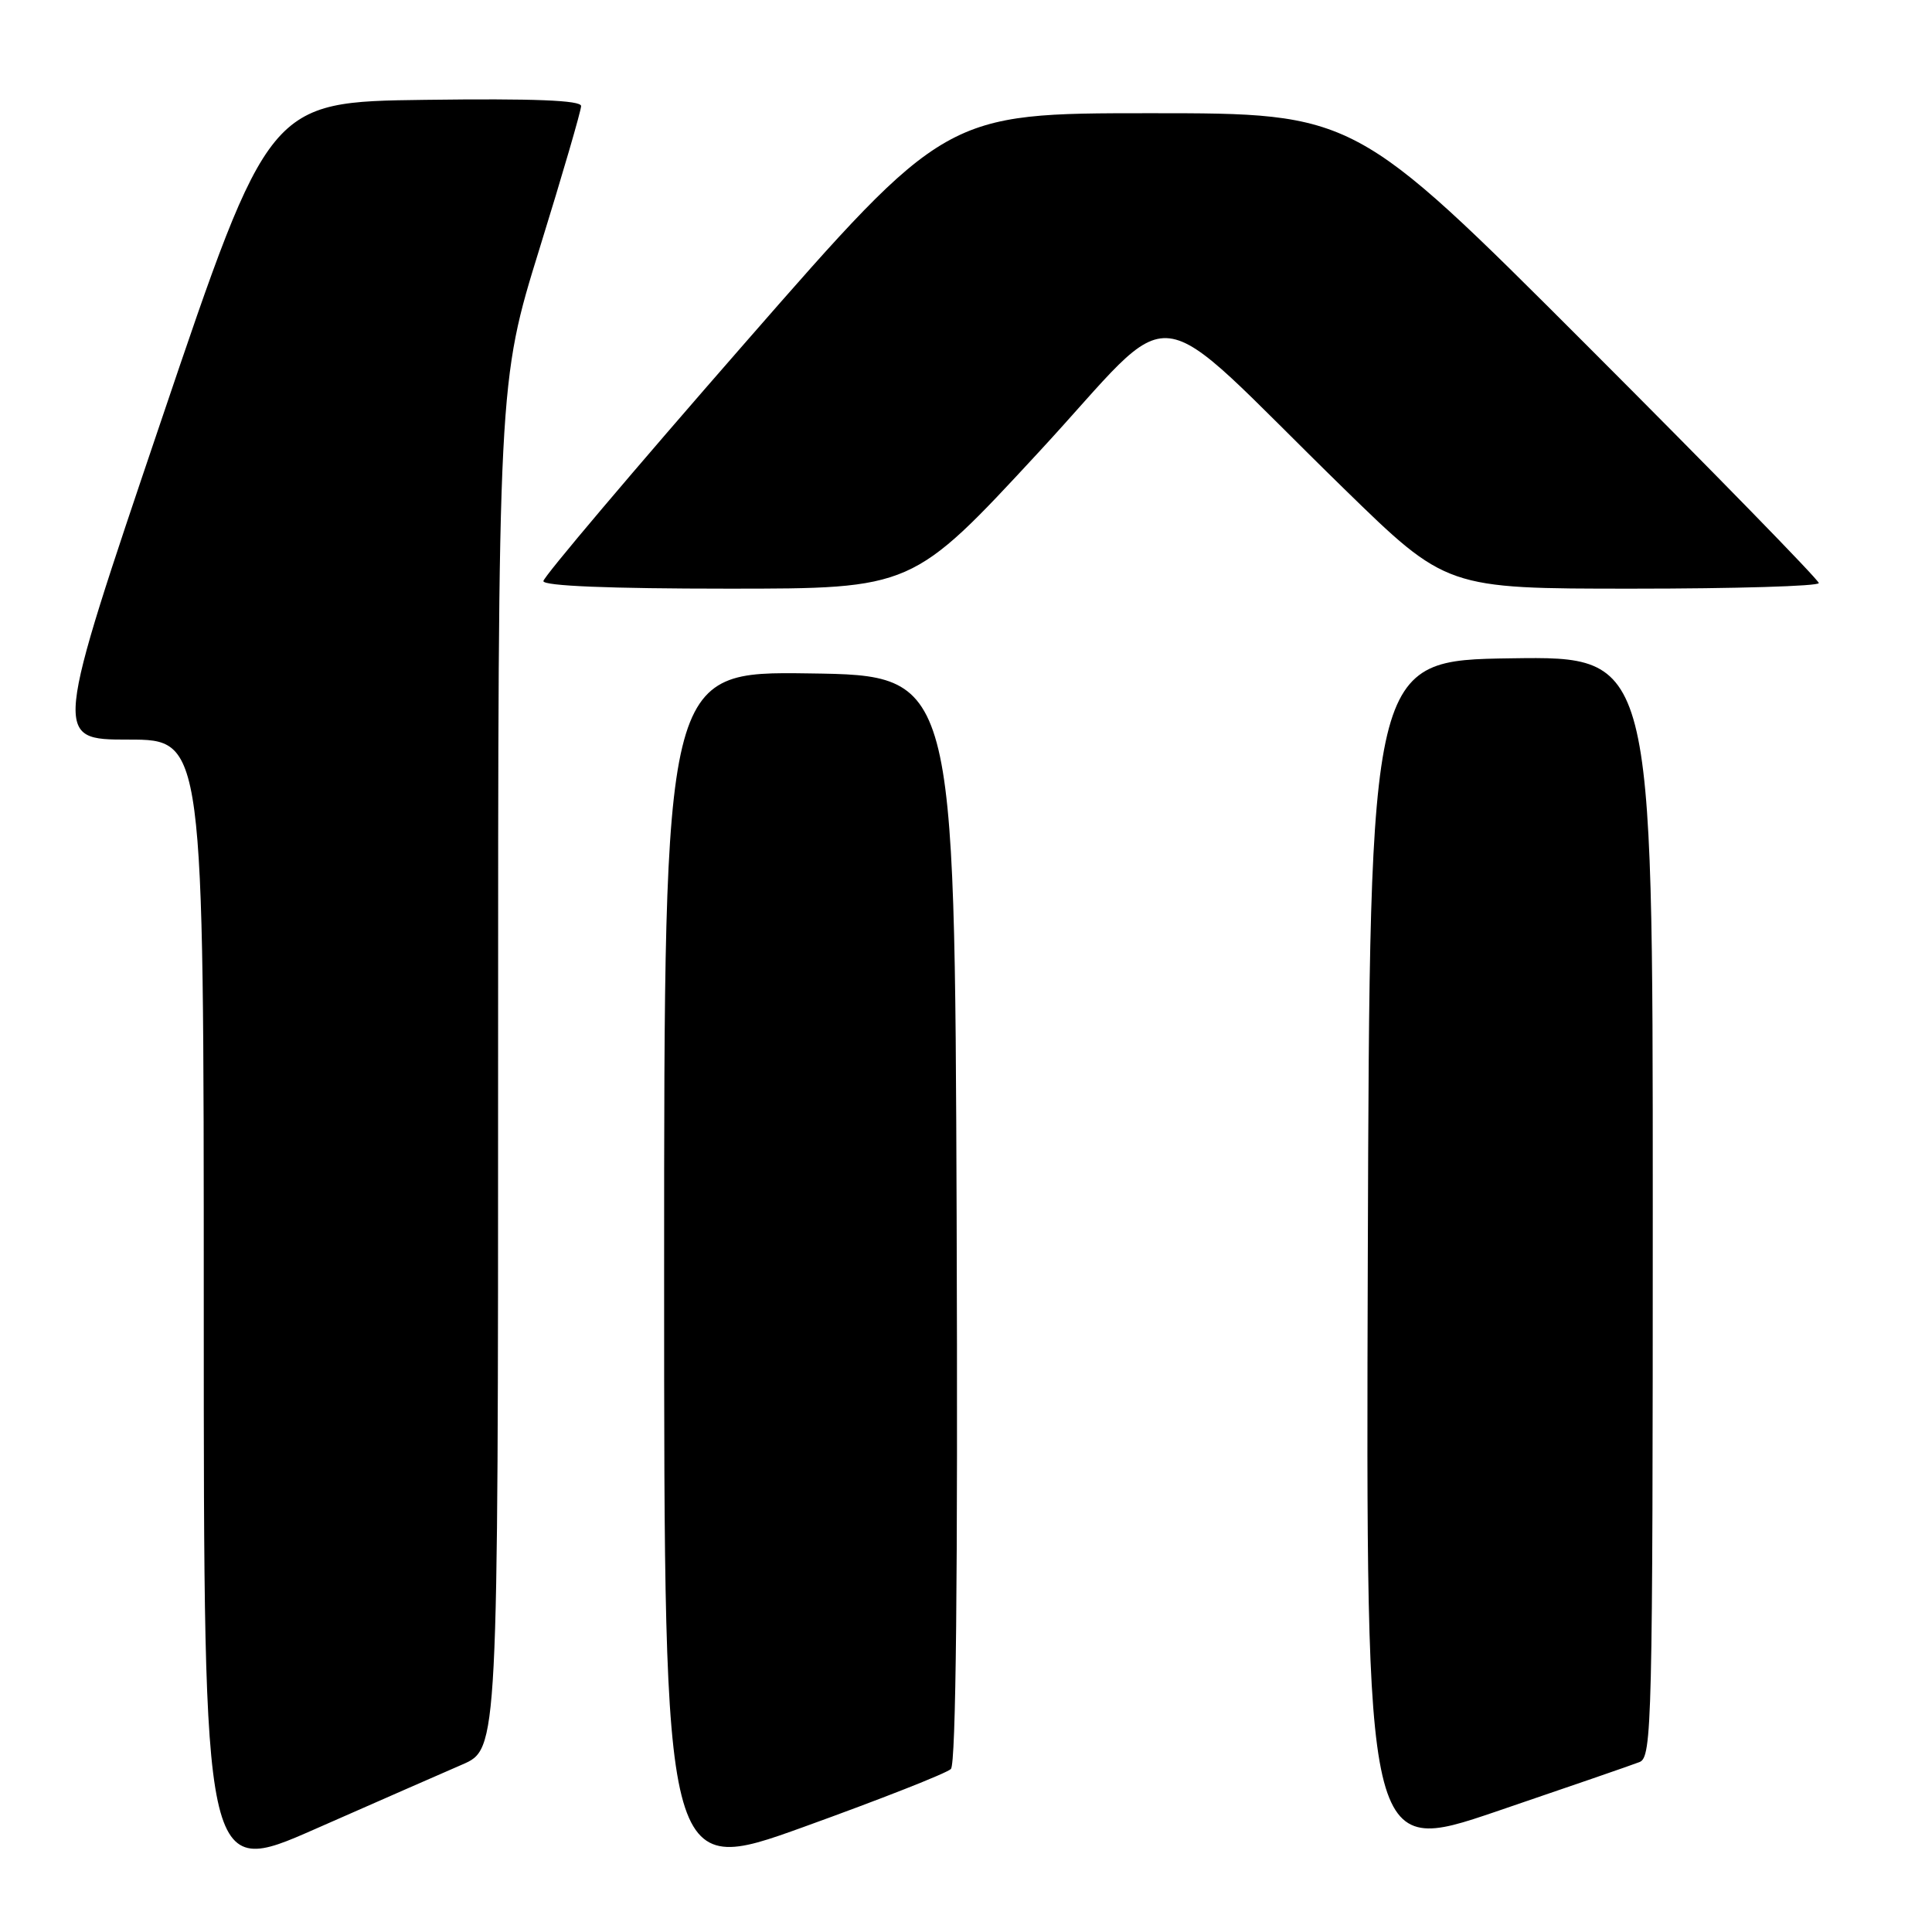 <?xml version="1.0" encoding="UTF-8" standalone="no"?>
<!DOCTYPE svg PUBLIC "-//W3C//DTD SVG 1.1//EN" "http://www.w3.org/Graphics/SVG/1.1/DTD/svg11.dtd" >
<svg xmlns="http://www.w3.org/2000/svg" xmlns:xlink="http://www.w3.org/1999/xlink" version="1.1" viewBox="0 0 256 256">
 <g >
 <path fill="currentColor"
d=" M 61.25 233.81 C 66.00 231.75 66.00 231.75 66.00 141.22 C 66.00 50.68 66.00 50.68 71.50 32.91 C 74.53 23.14 77.00 14.65 77.00 14.05 C 77.00 13.29 70.76 13.04 56.32 13.23 C 35.65 13.50 35.65 13.50 21.35 55.75 C 7.05 98.00 7.05 98.00 17.03 98.00 C 27.00 98.00 27.00 98.00 27.00 173.43 C 27.00 248.86 27.00 248.86 41.75 242.36 C 49.86 238.79 58.64 234.94 61.25 233.81 Z  M 126.00 234.40 C 126.67 233.73 126.93 209.02 126.76 161.44 C 126.50 89.50 126.50 89.50 107.25 89.23 C 88.00 88.96 88.00 88.96 88.00 168.85 C 88.00 248.75 88.00 248.75 106.49 242.08 C 116.67 238.41 125.44 234.96 126.00 234.40 Z  M 217.25 233.48 C 218.89 232.83 219.00 228.38 219.00 159.87 C 219.00 86.96 219.00 86.96 200.25 87.23 C 181.50 87.50 181.50 87.50 181.24 166.70 C 180.99 245.90 180.99 245.90 198.24 240.04 C 207.73 236.81 216.29 233.86 217.25 233.48 Z  M 137.61 59.94 C 156.70 39.32 151.36 38.68 178.08 64.75 C 191.66 78.00 191.66 78.00 216.33 78.00 C 229.90 78.00 241.00 77.67 241.00 77.26 C 241.00 76.85 227.17 62.67 210.26 45.76 C 179.51 15.00 179.51 15.00 152.41 15.00 C 125.31 15.00 125.31 15.00 98.66 45.50 C 84.00 62.27 72.00 76.45 72.00 77.00 C 72.00 77.64 80.78 78.00 96.45 78.00 C 120.90 78.00 120.90 78.00 137.61 59.94 Z "/>
</g>
</svg>